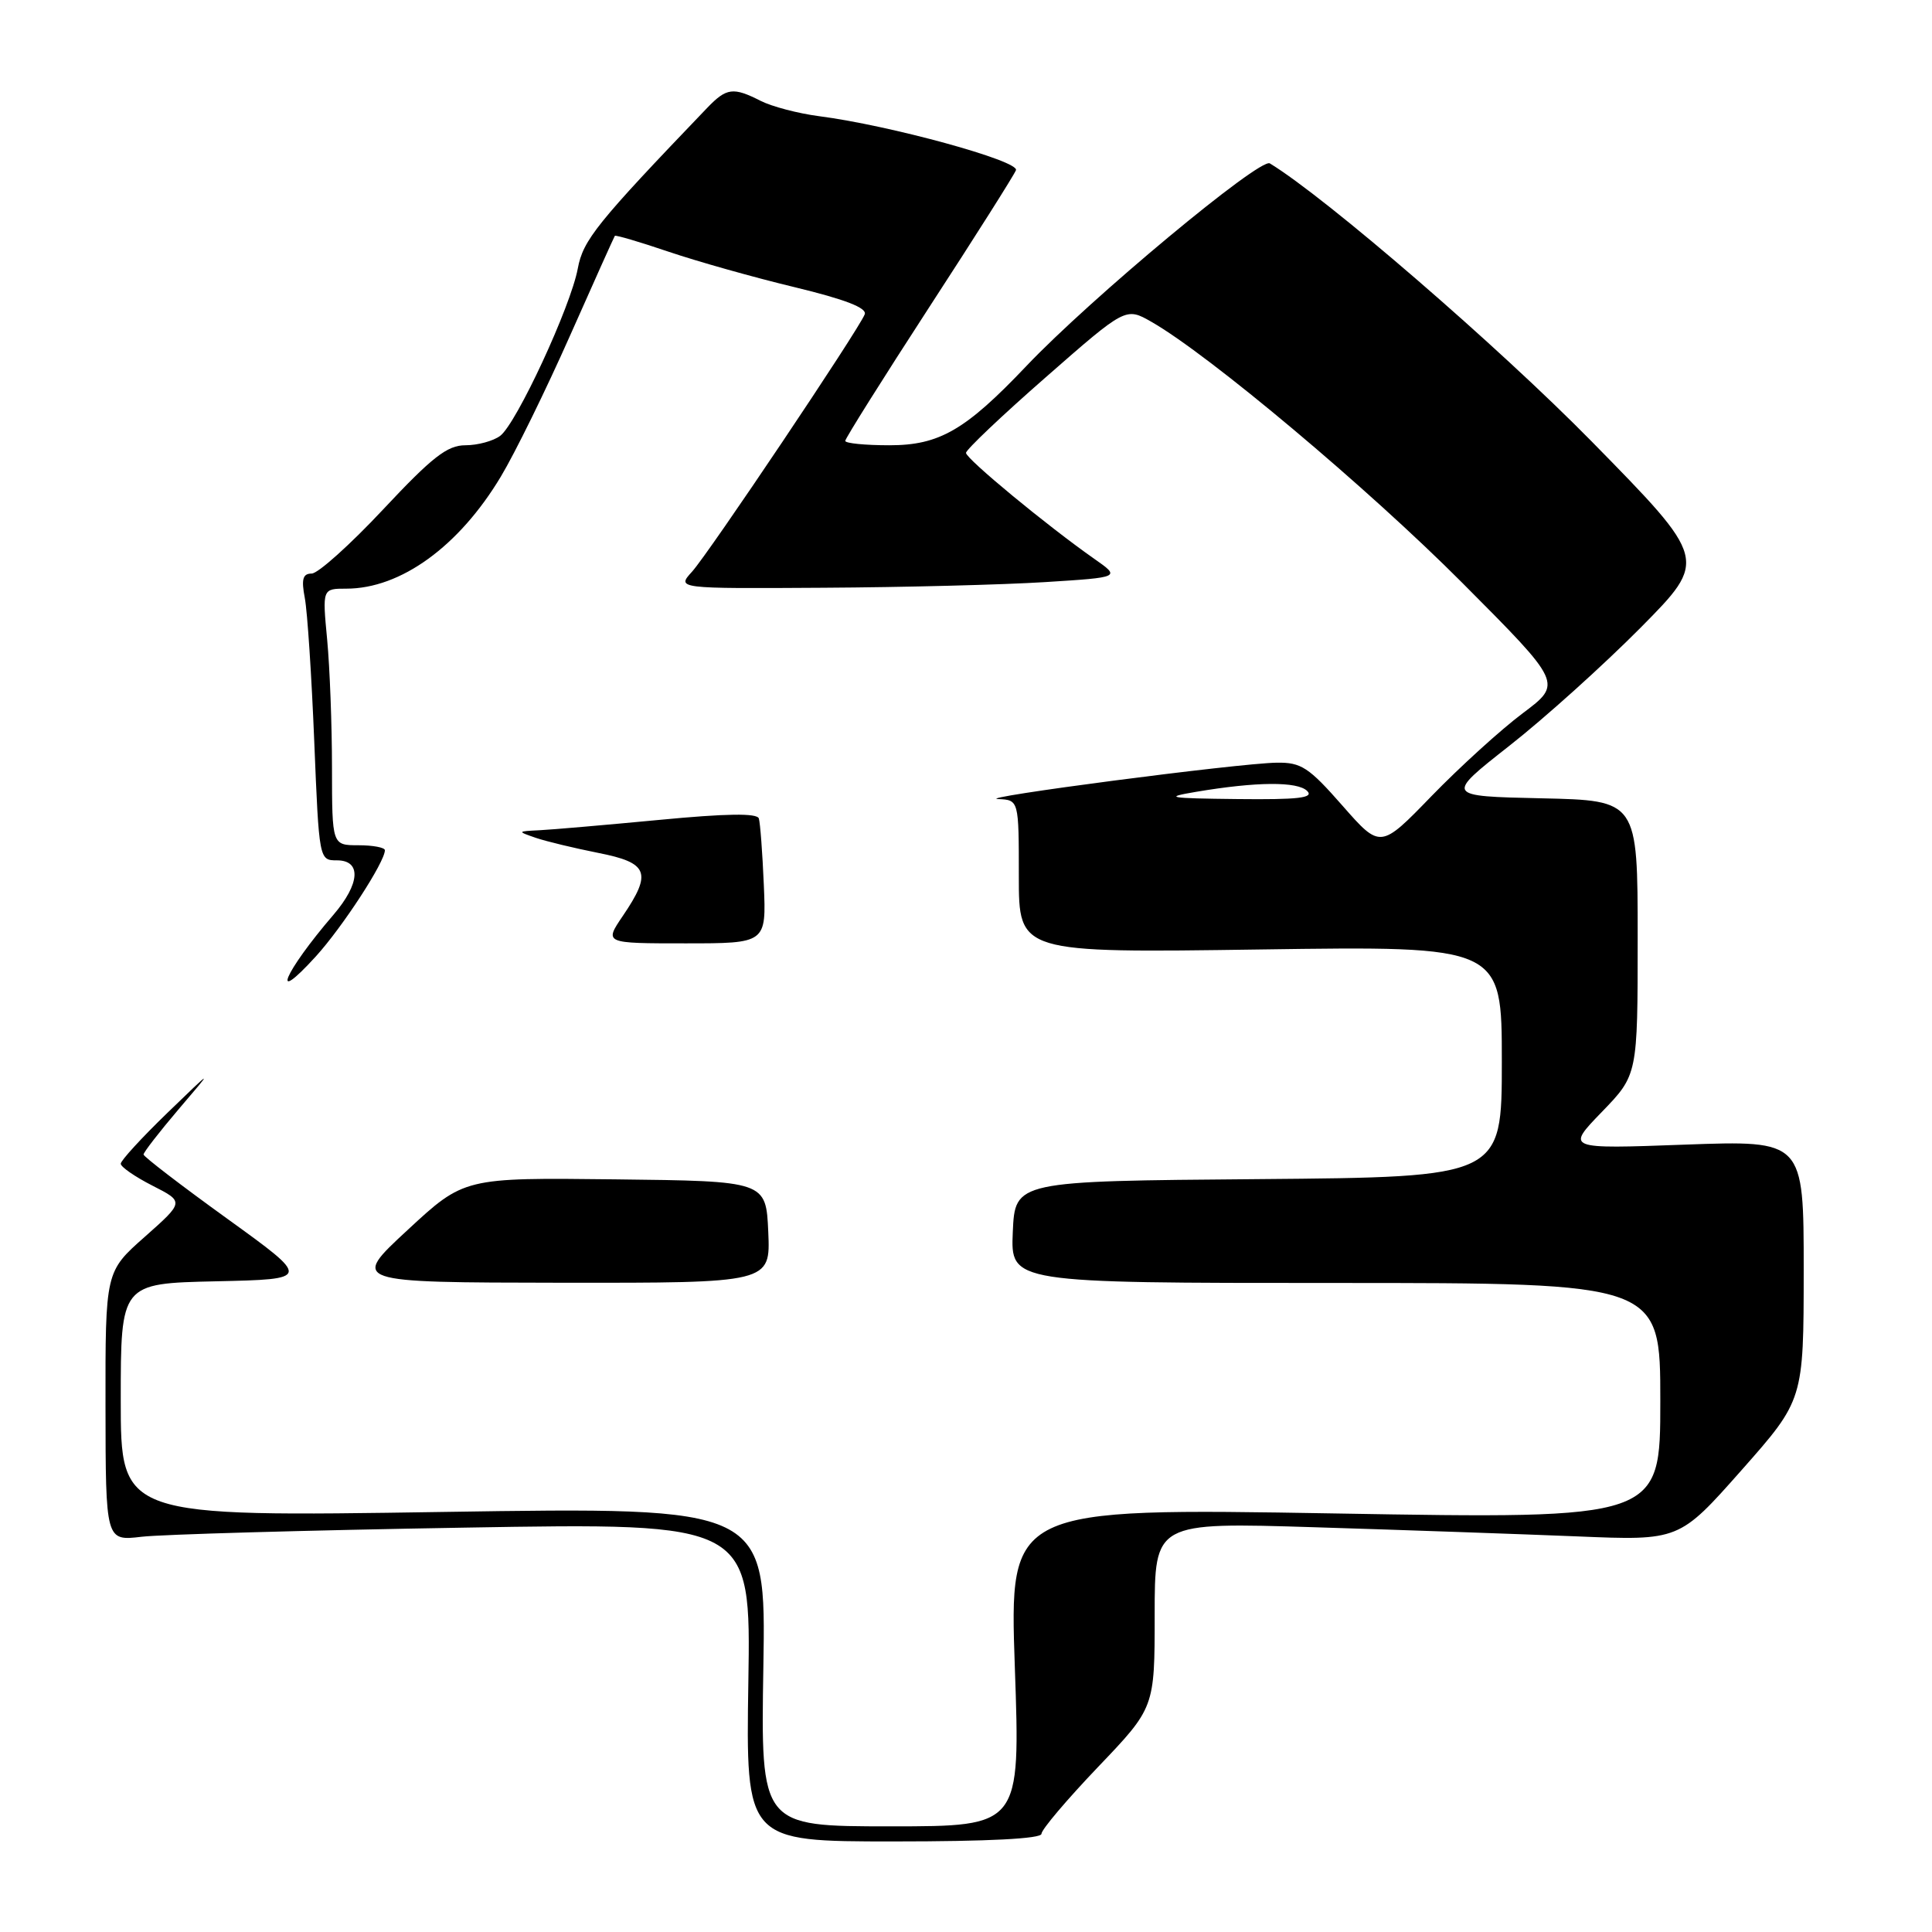 <?xml version="1.0" encoding="UTF-8" standalone="no"?>
<!DOCTYPE svg PUBLIC "-//W3C//DTD SVG 1.1//EN" "http://www.w3.org/Graphics/SVG/1.1/DTD/svg11.dtd" >
<svg xmlns="http://www.w3.org/2000/svg" xmlns:xlink="http://www.w3.org/1999/xlink" version="1.1" viewBox="0 0 256 256">
 <g >
 <path fill="currentColor"
d=" M 138.00 242.99 C 138.00 242.43 141.38 238.45 145.50 234.13 C 153.00 226.28 153.00 226.28 153.00 213.99 C 153.00 201.71 153.00 201.71 174.25 202.37 C 185.94 202.73 201.57 203.28 209.00 203.58 C 222.50 204.14 222.50 204.14 230.75 194.82 C 238.99 185.50 238.99 185.50 239.00 168.30 C 239.00 151.10 239.00 151.10 223.25 151.67 C 207.50 152.25 207.50 152.25 212.25 147.34 C 217.00 142.43 217.00 142.43 217.00 124.25 C 217.00 106.06 217.00 106.06 204.25 105.78 C 191.50 105.50 191.50 105.50 200.00 98.82 C 204.68 95.15 212.50 88.10 217.40 83.16 C 226.29 74.17 226.29 74.17 210.90 58.49 C 198.57 45.94 175.71 26.18 168.26 21.65 C 166.96 20.86 144.51 39.54 136.00 48.50 C 127.92 57.01 124.47 59.00 117.85 59.00 C 114.63 59.00 112.00 58.74 112.00 58.42 C 112.00 58.10 116.99 50.16 123.08 40.78 C 129.18 31.40 134.37 23.20 134.62 22.55 C 135.09 21.32 117.89 16.60 108.50 15.39 C 105.75 15.03 102.28 14.12 100.80 13.37 C 97.14 11.51 96.27 11.63 93.70 14.30 C 79.05 29.58 77.26 31.81 76.56 35.58 C 75.63 40.62 68.44 56.12 66.28 57.75 C 65.36 58.44 63.29 59.00 61.67 59.00 C 59.26 59.00 57.27 60.56 50.77 67.50 C 46.40 72.17 42.13 76.00 41.30 76.00 C 40.12 76.00 39.91 76.74 40.39 79.25 C 40.73 81.04 41.29 89.59 41.64 98.25 C 42.28 113.95 42.29 114.00 44.64 114.00 C 47.92 114.00 47.72 117.09 44.18 121.22 C 37.63 128.84 35.64 133.55 41.85 126.73 C 45.39 122.83 51.00 114.22 51.00 112.66 C 51.00 112.30 49.42 112.00 47.50 112.00 C 44.00 112.00 44.00 112.00 43.99 101.75 C 43.99 96.11 43.70 88.46 43.35 84.75 C 42.71 78.00 42.71 78.00 45.89 78.00 C 53.09 78.00 60.81 72.41 66.36 63.16 C 68.23 60.05 72.35 51.65 75.52 44.50 C 78.69 37.35 81.37 31.39 81.47 31.25 C 81.58 31.12 84.78 32.06 88.58 33.35 C 92.39 34.64 99.90 36.76 105.28 38.05 C 111.98 39.67 114.91 40.80 114.58 41.65 C 113.80 43.67 93.92 73.30 91.70 75.75 C 89.65 78.00 89.65 78.00 109.08 77.88 C 119.76 77.82 133.00 77.48 138.50 77.13 C 148.50 76.50 148.50 76.50 145.00 74.05 C 138.70 69.63 128.00 60.79 128.00 60.01 C 128.00 59.59 132.76 55.07 138.59 49.97 C 149.17 40.70 149.17 40.70 152.58 42.65 C 160.21 47.01 181.31 64.73 193.77 77.24 C 207.04 90.56 207.04 90.56 201.77 94.51 C 198.87 96.68 193.44 101.62 189.70 105.47 C 182.91 112.48 182.91 112.48 177.87 106.74 C 173.42 101.67 172.41 101.01 169.17 101.06 C 164.07 101.13 128.86 105.74 132.25 105.88 C 135.00 106.00 135.00 106.00 135.00 116.13 C 135.00 126.27 135.00 126.27 167.00 125.81 C 199.00 125.35 199.00 125.35 199.00 140.66 C 199.00 155.97 199.00 155.97 166.75 156.24 C 134.50 156.50 134.50 156.50 134.20 163.25 C 133.91 170.00 133.91 170.00 176.95 170.00 C 220.00 170.00 220.00 170.00 220.00 185.64 C 220.00 201.28 220.00 201.28 176.87 200.54 C 133.74 199.81 133.74 199.81 134.47 220.90 C 135.21 242.00 135.21 242.00 118.00 242.00 C 100.80 242.00 100.80 242.00 101.15 220.84 C 101.50 199.68 101.50 199.68 58.75 200.34 C 16.00 201.00 16.00 201.00 16.00 185.53 C 16.00 170.06 16.00 170.06 28.60 169.78 C 41.21 169.50 41.21 169.50 30.13 161.50 C 24.03 157.10 19.04 153.27 19.02 152.98 C 19.01 152.70 21.10 150.00 23.67 146.98 C 28.35 141.50 28.35 141.50 22.17 147.47 C 18.78 150.75 16.00 153.78 16.00 154.20 C 16.00 154.62 17.89 155.93 20.21 157.11 C 24.41 159.25 24.41 159.25 19.19 163.88 C 13.96 168.50 13.96 168.50 13.98 186.34 C 14.00 204.19 14.00 204.19 18.75 203.63 C 21.36 203.32 40.60 202.77 61.50 202.42 C 99.50 201.77 99.50 201.77 99.16 222.88 C 98.83 244.00 98.83 244.00 118.41 244.00 C 130.95 244.00 138.00 243.64 138.00 242.99 Z  M 101.80 163.25 C 101.50 156.50 101.50 156.50 81.50 156.27 C 61.50 156.04 61.50 156.04 54.00 162.99 C 46.50 169.93 46.50 169.93 74.30 169.97 C 102.09 170.00 102.09 170.00 101.80 163.25 Z  M 101.21 117.25 C 101.03 112.99 100.73 109.03 100.55 108.45 C 100.32 107.73 96.24 107.79 87.36 108.64 C 80.29 109.31 73.15 109.93 71.50 110.01 C 68.52 110.16 68.52 110.16 71.00 111.02 C 72.38 111.49 76.09 112.38 79.25 113.01 C 85.92 114.32 86.43 115.62 82.53 121.36 C 80.06 125.00 80.06 125.00 90.80 125.00 C 101.54 125.00 101.54 125.00 101.21 117.25 Z  M 158.50 104.92 C 166.50 103.57 171.93 103.53 173.21 104.81 C 174.13 105.73 172.02 105.97 163.95 105.88 C 154.77 105.78 154.11 105.66 158.50 104.92 Z "/>
</g>
</svg>